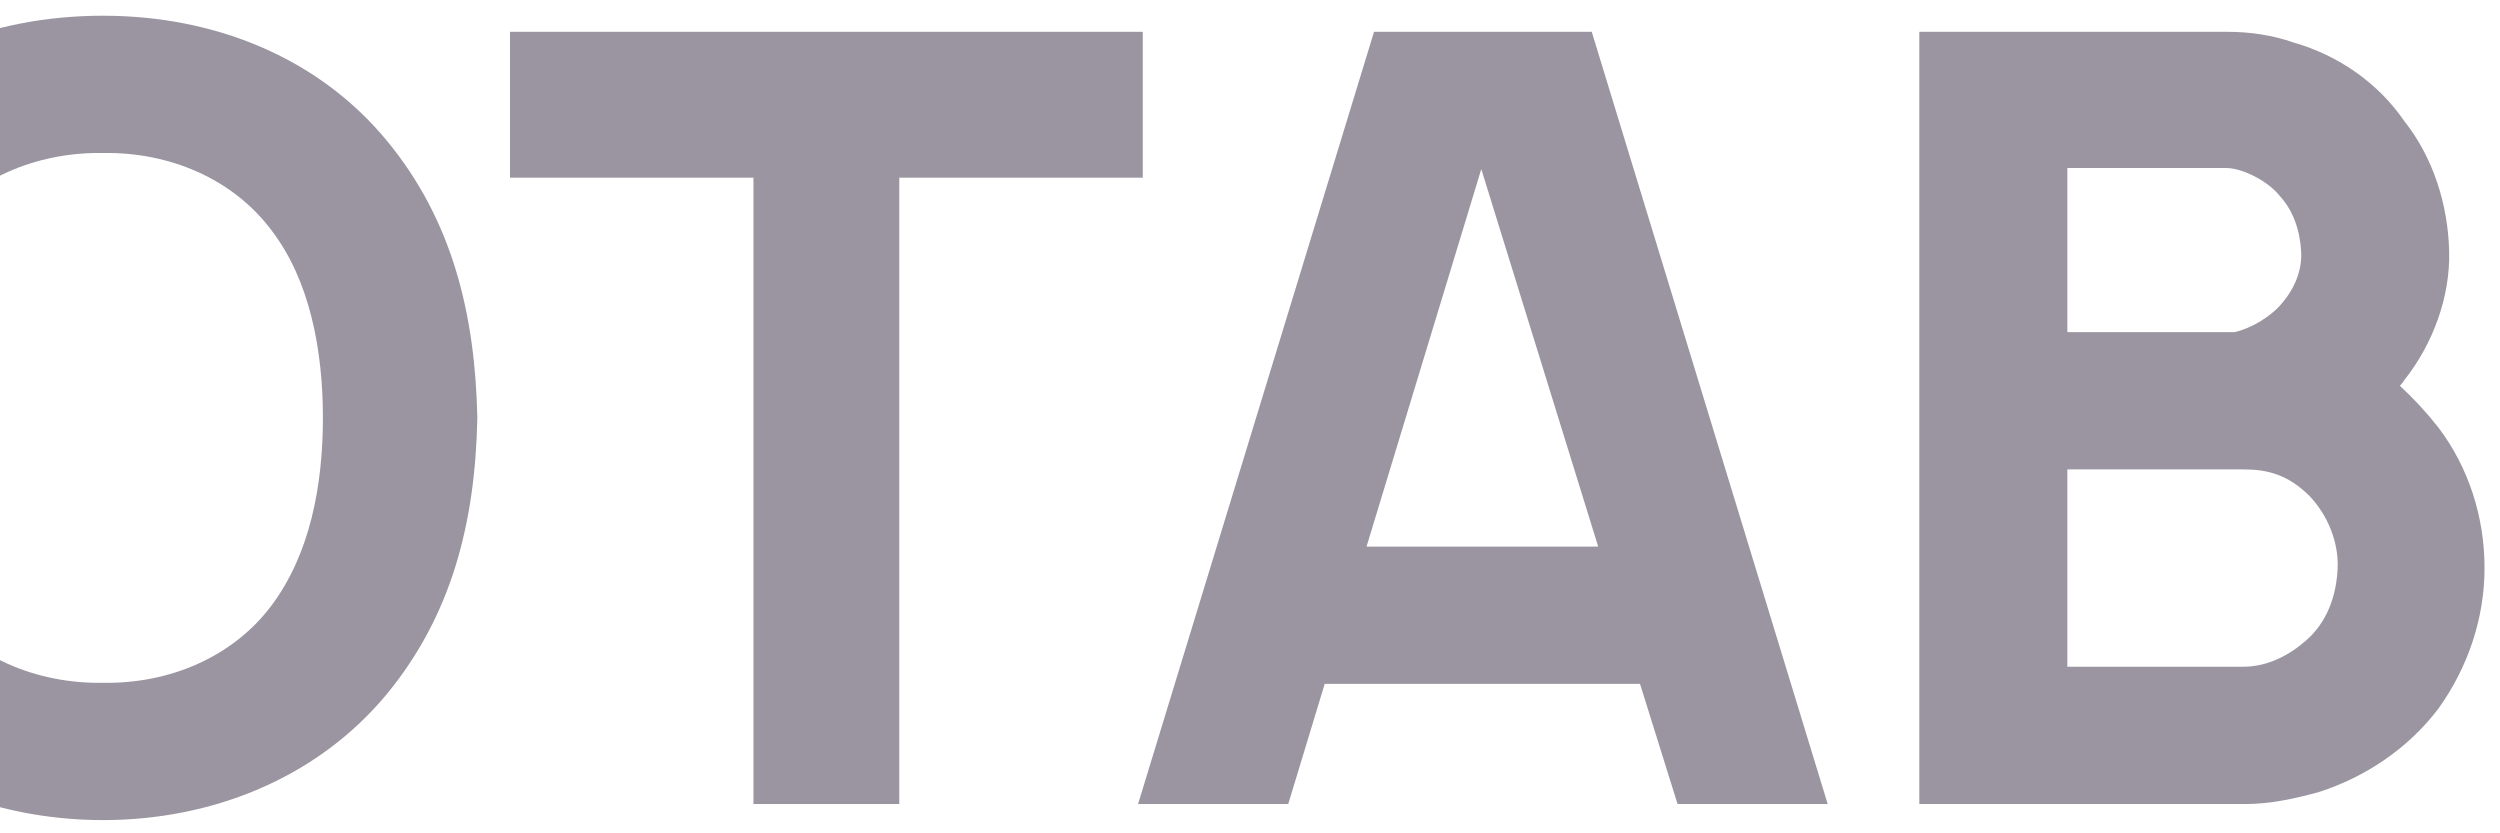 <svg width="126" height="42" viewBox="0 0 126 42" fill="none" xmlns="http://www.w3.org/2000/svg">
<g opacity="0.5">
<path d="M-45.514 1.603H-52V40.523H-44.486V15.117L-26.648 40.523H-20.162V1.603H-27.621V27.009L-45.514 1.603Z" fill="#372B43"/>
<path d="M5.193 41.333C10.599 41.333 15.95 39.279 19.518 34.955C22.707 31.063 23.95 26.468 24.058 21.063C23.95 15.874 22.815 11.117 19.518 7.117C16.058 2.9 10.815 0.792 5.193 0.792C-0.429 0.792 -5.726 2.846 -9.131 7.117C-12.267 10.901 -13.672 15.874 -13.672 21.063C-13.672 26.252 -12.267 31.171 -9.131 34.955C-5.78 39.171 -0.375 41.333 5.193 41.333ZM5.193 34.414C1.842 34.468 -1.402 33.117 -3.293 30.522C-5.293 27.928 -5.888 24.468 -5.942 21.063C-5.888 17.657 -5.293 14.144 -3.293 11.603C-1.402 9.009 1.842 7.657 5.193 7.711C8.544 7.657 11.734 9.009 13.68 11.603C15.626 14.144 16.274 17.657 16.274 21.063C16.274 24.468 15.626 27.928 13.68 30.522C11.734 33.117 8.544 34.468 5.193 34.414Z" fill="#372B43"/>
<path d="M57.596 1.603H25.703V8.955H37.974V40.523H45.325V8.955H57.596V1.603Z" fill="#372B43"/>
<path d="M84.549 40.523H92.116L80.224 1.603H69.251L57.359 40.523H64.927L66.765 34.468H82.657L84.549 40.523ZM68.873 27.549L74.657 8.522L80.549 27.549H68.873Z" fill="#372B43"/>
<path d="M122.897 21.549C122.302 20.793 121.654 20.09 120.951 19.441C121.005 19.387 121.113 19.279 121.167 19.171C122.627 17.333 123.492 14.955 123.438 12.684C123.383 10.306 122.627 7.928 121.167 6.09C119.87 4.198 117.87 2.792 115.6 2.144C114.518 1.765 113.383 1.603 112.248 1.603H96.734V40.523H113.167C114.41 40.523 115.654 40.252 116.843 39.928C119.221 39.171 121.383 37.712 122.897 35.712C124.41 33.603 125.221 31.117 125.221 28.631C125.221 26.036 124.41 23.549 122.897 21.549ZM112.194 8.468C113.059 8.468 114.356 9.171 114.897 9.874C115.6 10.63 115.924 11.657 115.978 12.684C116.032 13.603 115.654 14.522 115.059 15.225C114.464 15.982 113.383 16.576 112.627 16.738H104.194V8.468H112.194ZM117.816 28.631C117.762 30.036 117.275 31.387 116.194 32.306C115.329 33.063 114.248 33.603 113.059 33.603H104.194V23.657H113.059C114.302 23.657 115.329 23.928 116.41 25.009C117.329 25.982 117.87 27.333 117.816 28.631Z" fill="#372B43"/>
</g>
</svg>
